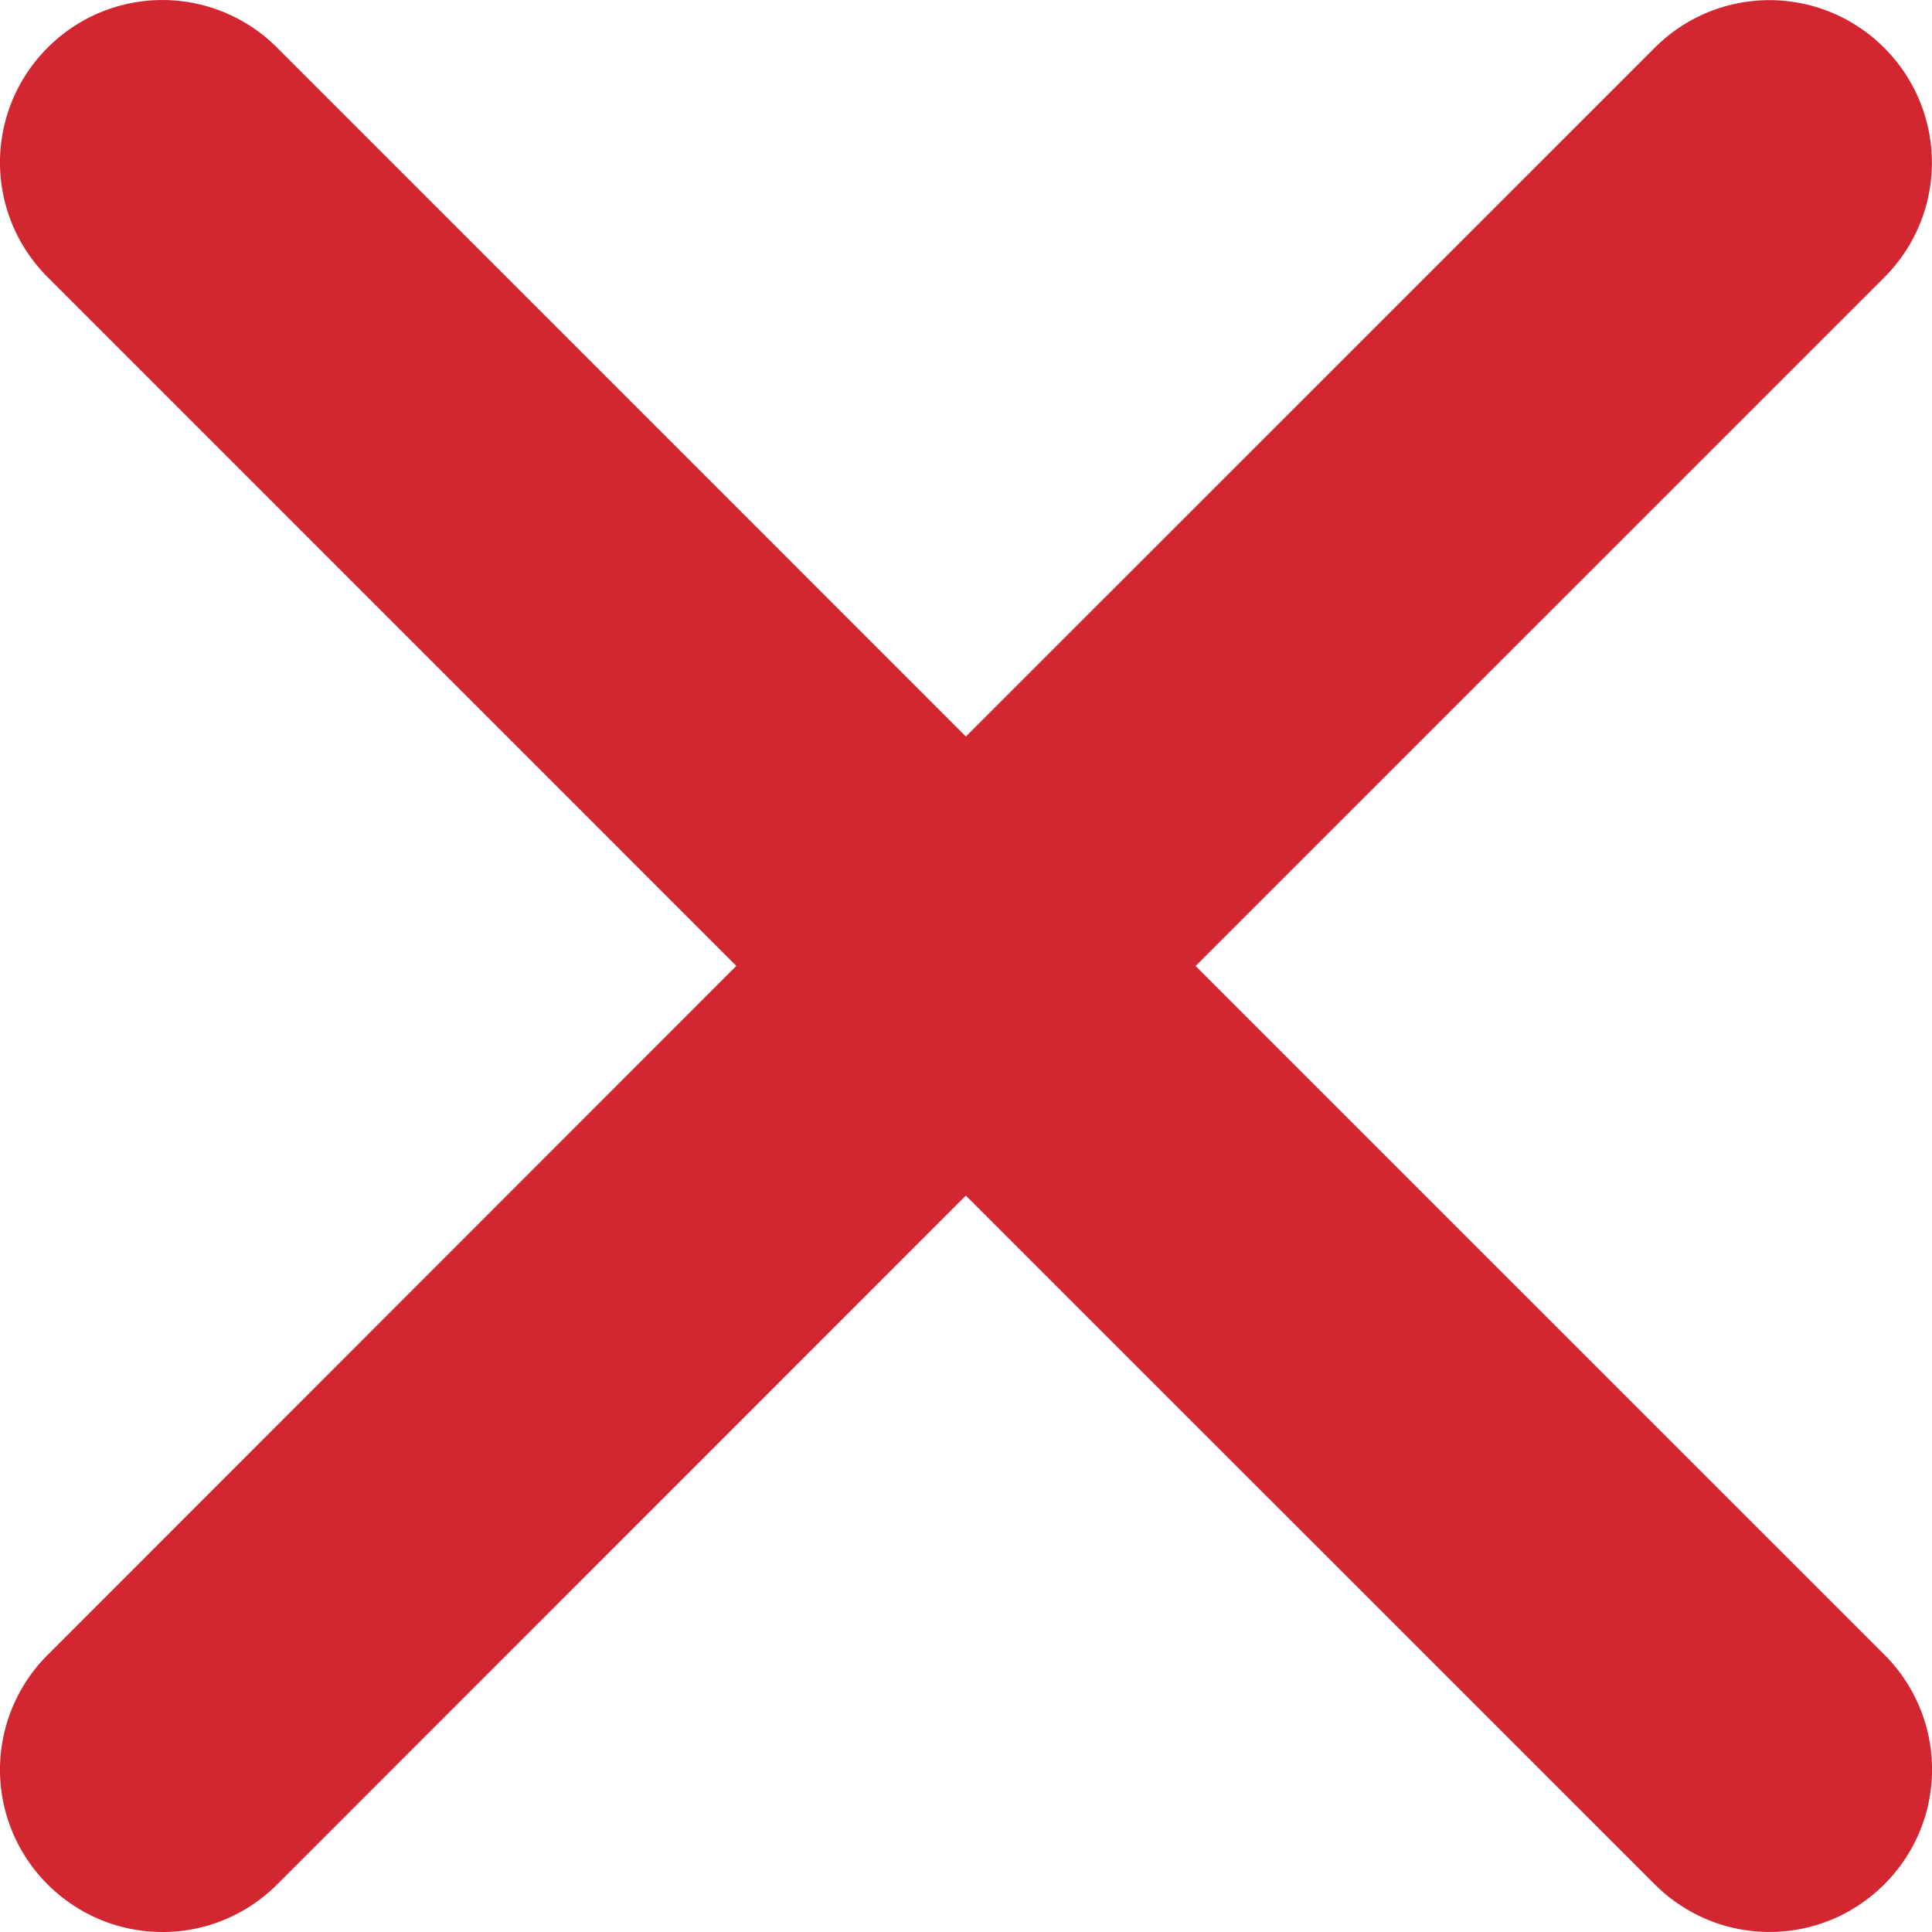 <svg xmlns="http://www.w3.org/2000/svg" width="24" height="24" viewBox="0 0 24 24">
    <path fill="#D22630" fill-rule="evenodd" d="M11.998 9.149L3.446.596A2.012 2.012 0 0 0 .592.592a2.012 2.012 0 0 0 .002 2.853l8.553 8.554-8.552 8.556a2.012 2.012 0 0 0-.003 2.854c.789.786 2.06.791 2.853-.002l8.553-8.555 8.556 8.554c.793.793 2.066.789 2.853.002a2.012 2.012 0 0 0 0-2.854L14.852 12l8.554-8.553a2.013 2.013 0 0 0 0-2.853 2.012 2.012 0 0 0-2.853.002l-8.554 8.553z"/>
</svg>
